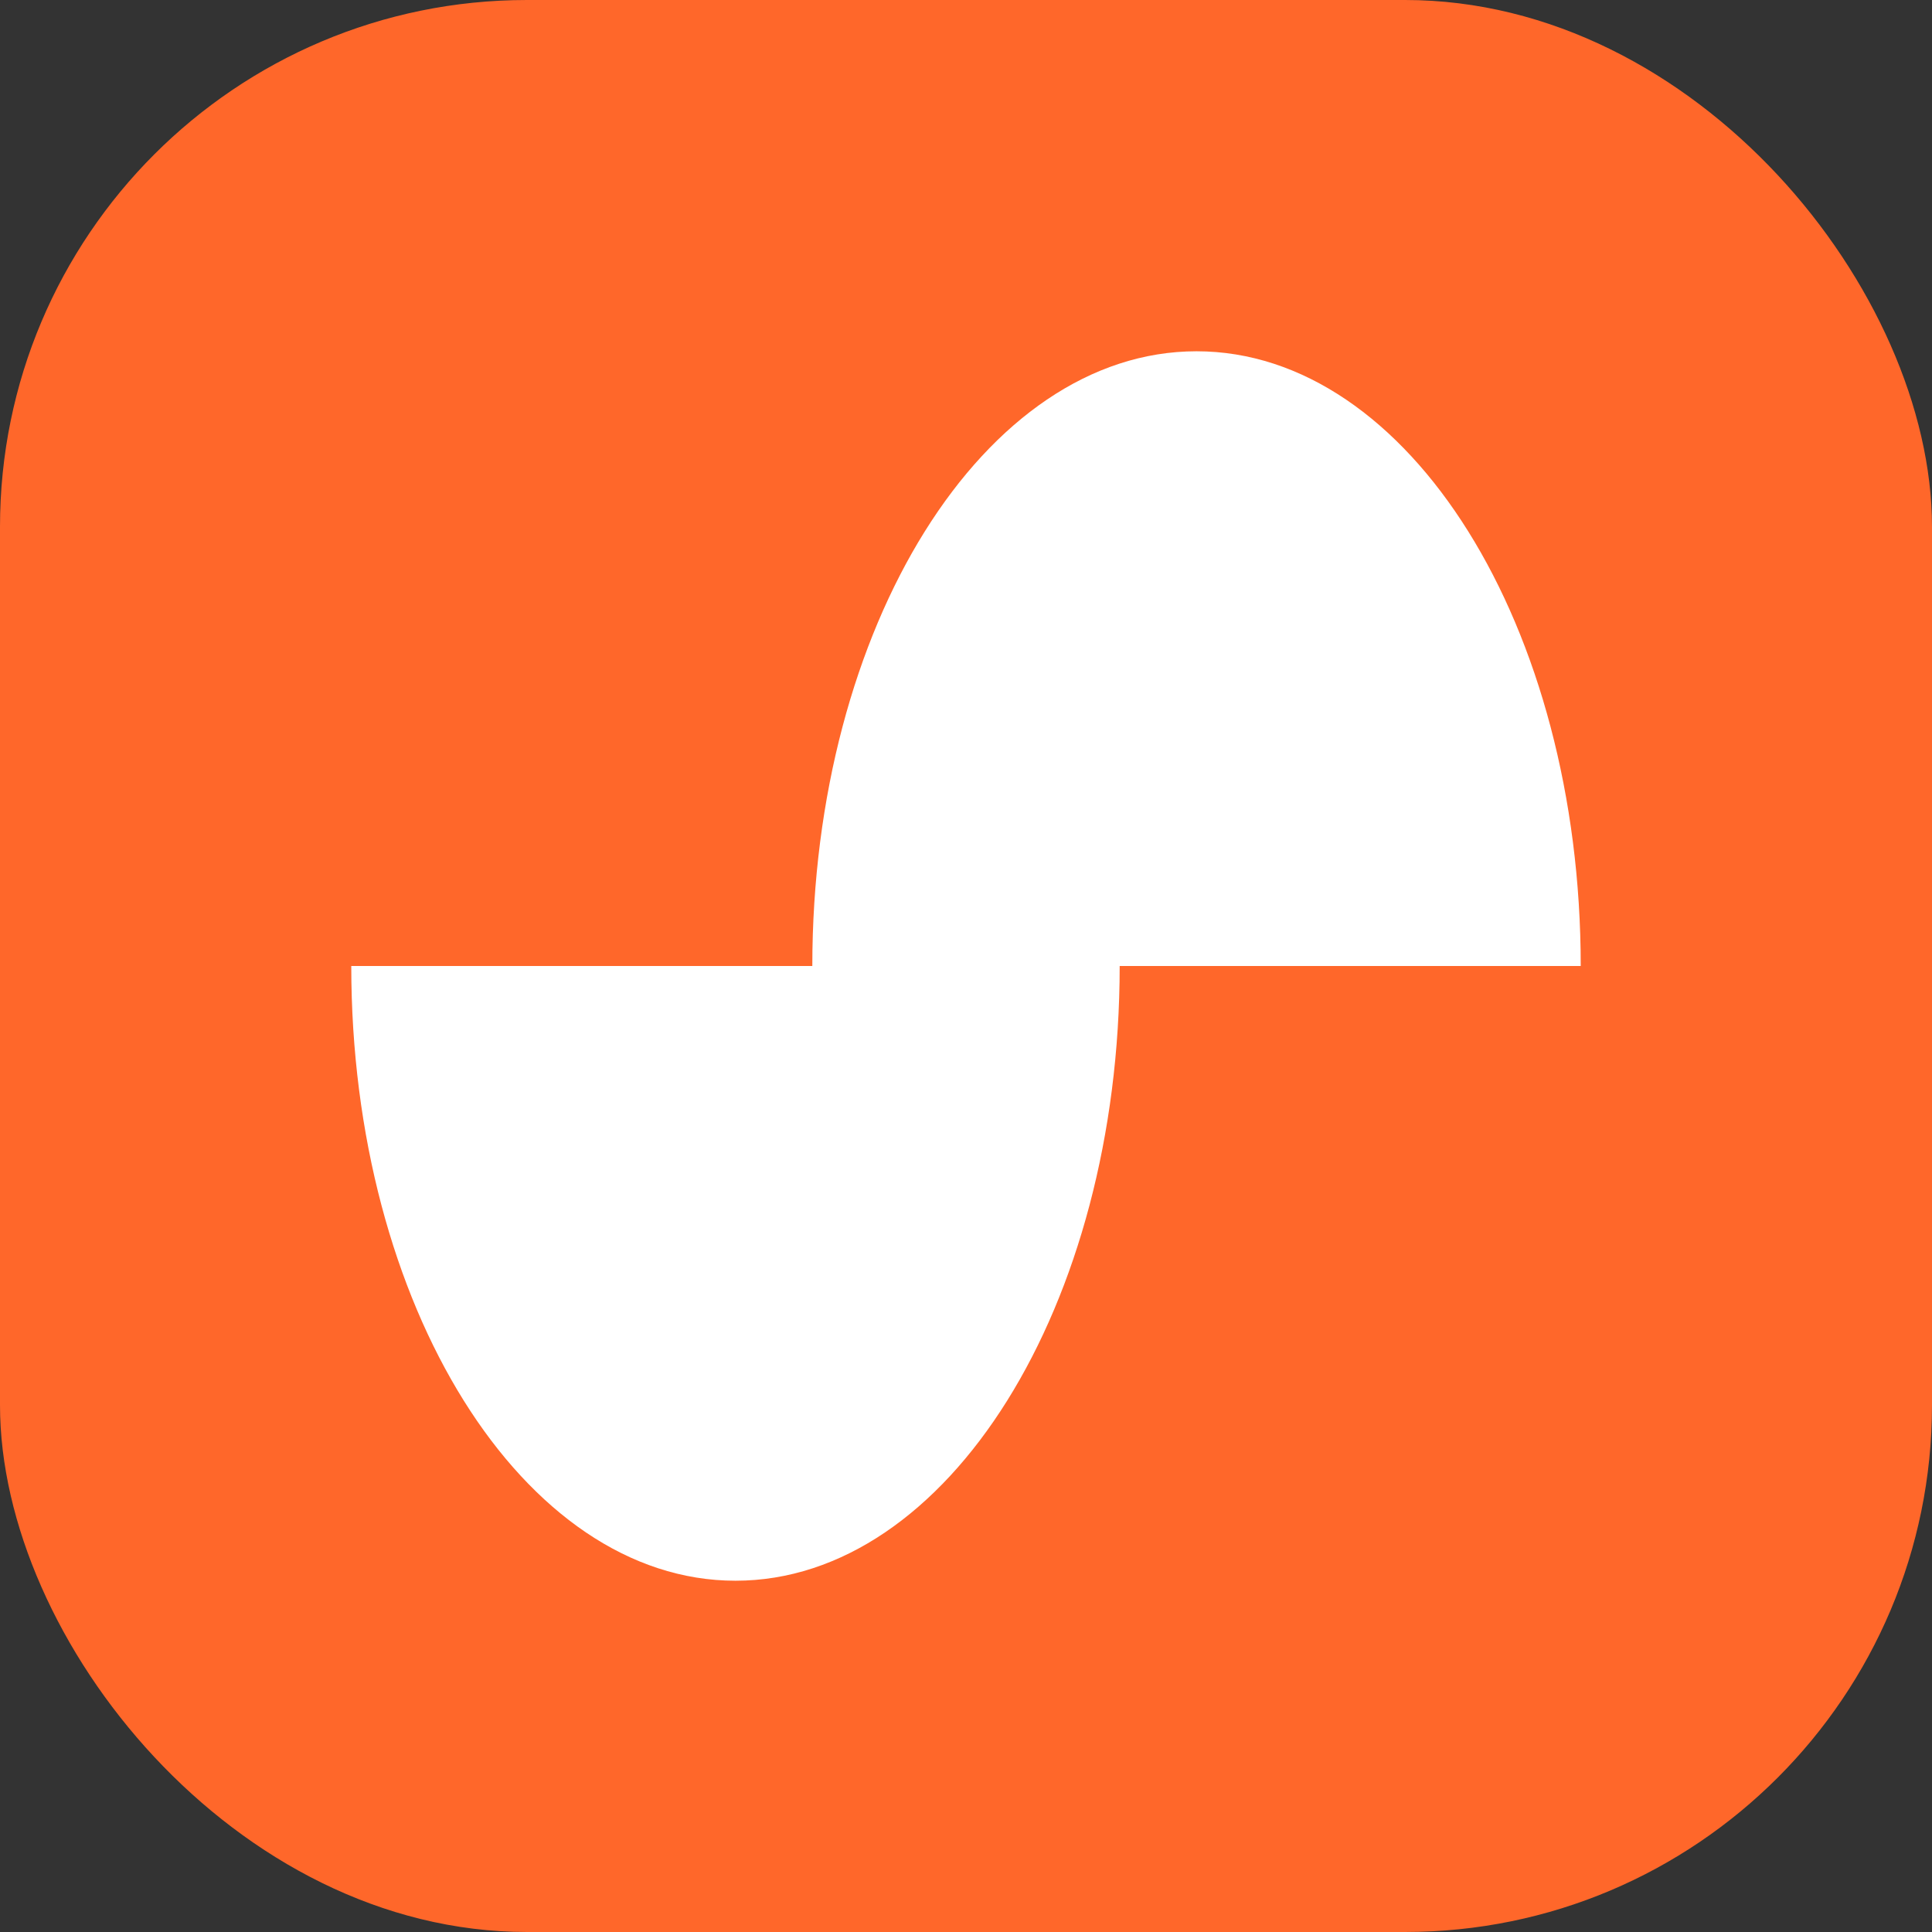 <svg width="110" height="110" viewBox="0 0 110 110" fill="none" xmlns="http://www.w3.org/2000/svg">
<rect x="0" y="0" width="110" height="110" fill="#333333" stroke="none"/>
<rect width="110" height="110" rx="30" fill="#FF672A"/>
<path fill-rule="evenodd" clip-rule="evenodd" d="M90 55C90 35.67 80.206 20 68.125 20C56.044 20 46.25 35.67 46.25 55H20C20 74.331 29.794 90 41.875 90C53.956 90 63.75 74.33 63.75 55H90Z" fill="white"/>
</svg>
